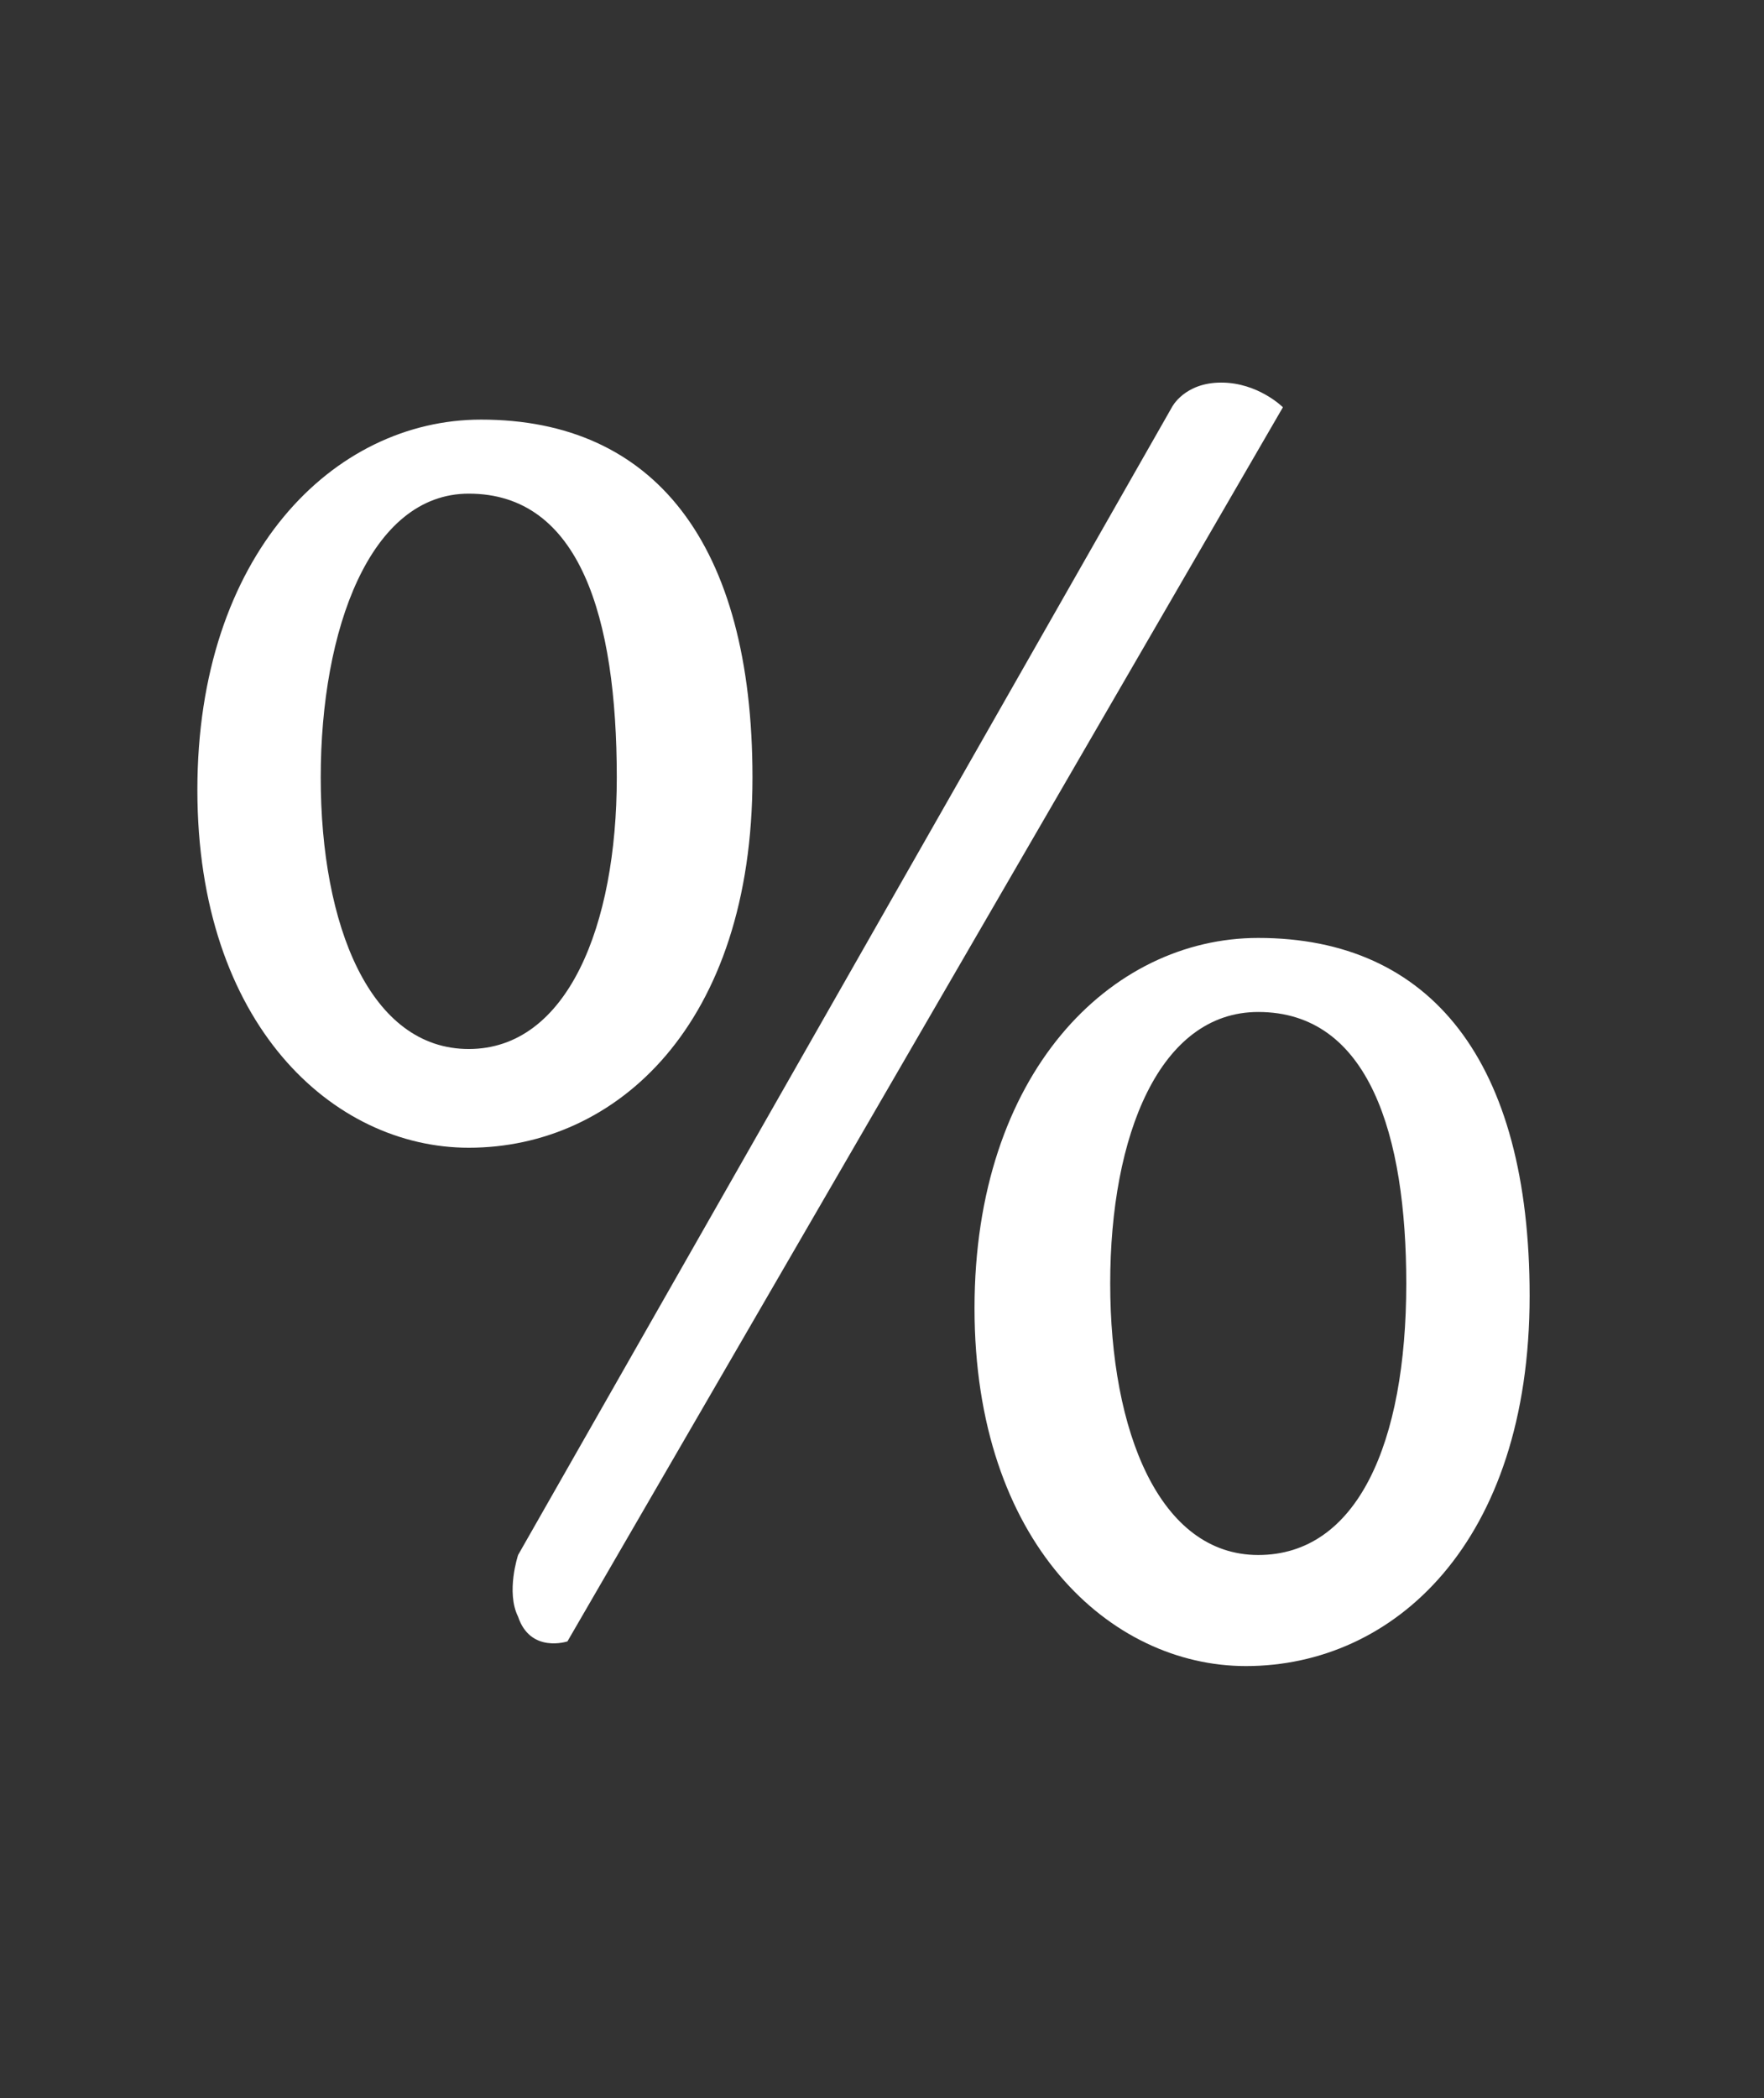 <svg id="Layer_1" xmlns="http://www.w3.org/2000/svg" viewBox="0 0 14.3 17"><rect x="0" y="0" width="14.3" height="17" fill="#333333" stroke="none"/><style>.st0{fill:#fff}</style><g id="XMLID_4386_"><path id="XMLID_4387_" class="st0" d="M4.6 13.3l5.8-10s-.2-.2-.5-.2-.4.2-.4.2l-5.3 9.3s-.1.3 0 .5c.1.3.4.2.4.2z"/></g><path id="XMLID_4390_" class="st0" d="M3.9 3.4c-1.2 0-2.3 1.1-2.3 3s1.1 2.9 2.2 2.9c1.2 0 2.3-1 2.3-3 0-1.9-.8-2.9-2.2-2.9zm-.1 5.1c-.8 0-1.2-1-1.2-2.2S3 4 3.8 4C4.7 4 5 5 5 6.3c0 1.2-.4 2.2-1.2 2.2z"/><path id="XMLID_4384_" class="st0" d="M10.2 7.6c-1.2 0-2.3 1.1-2.3 3s1.1 2.9 2.2 2.9c1.2 0 2.3-1 2.3-3 0-1.9-.8-2.9-2.2-2.9zm0 5c-.8 0-1.2-1-1.2-2.2s.4-2.2 1.2-2.2c.9 0 1.2 1 1.2 2.2 0 1.3-.4 2.2-1.2 2.2z"/></svg>